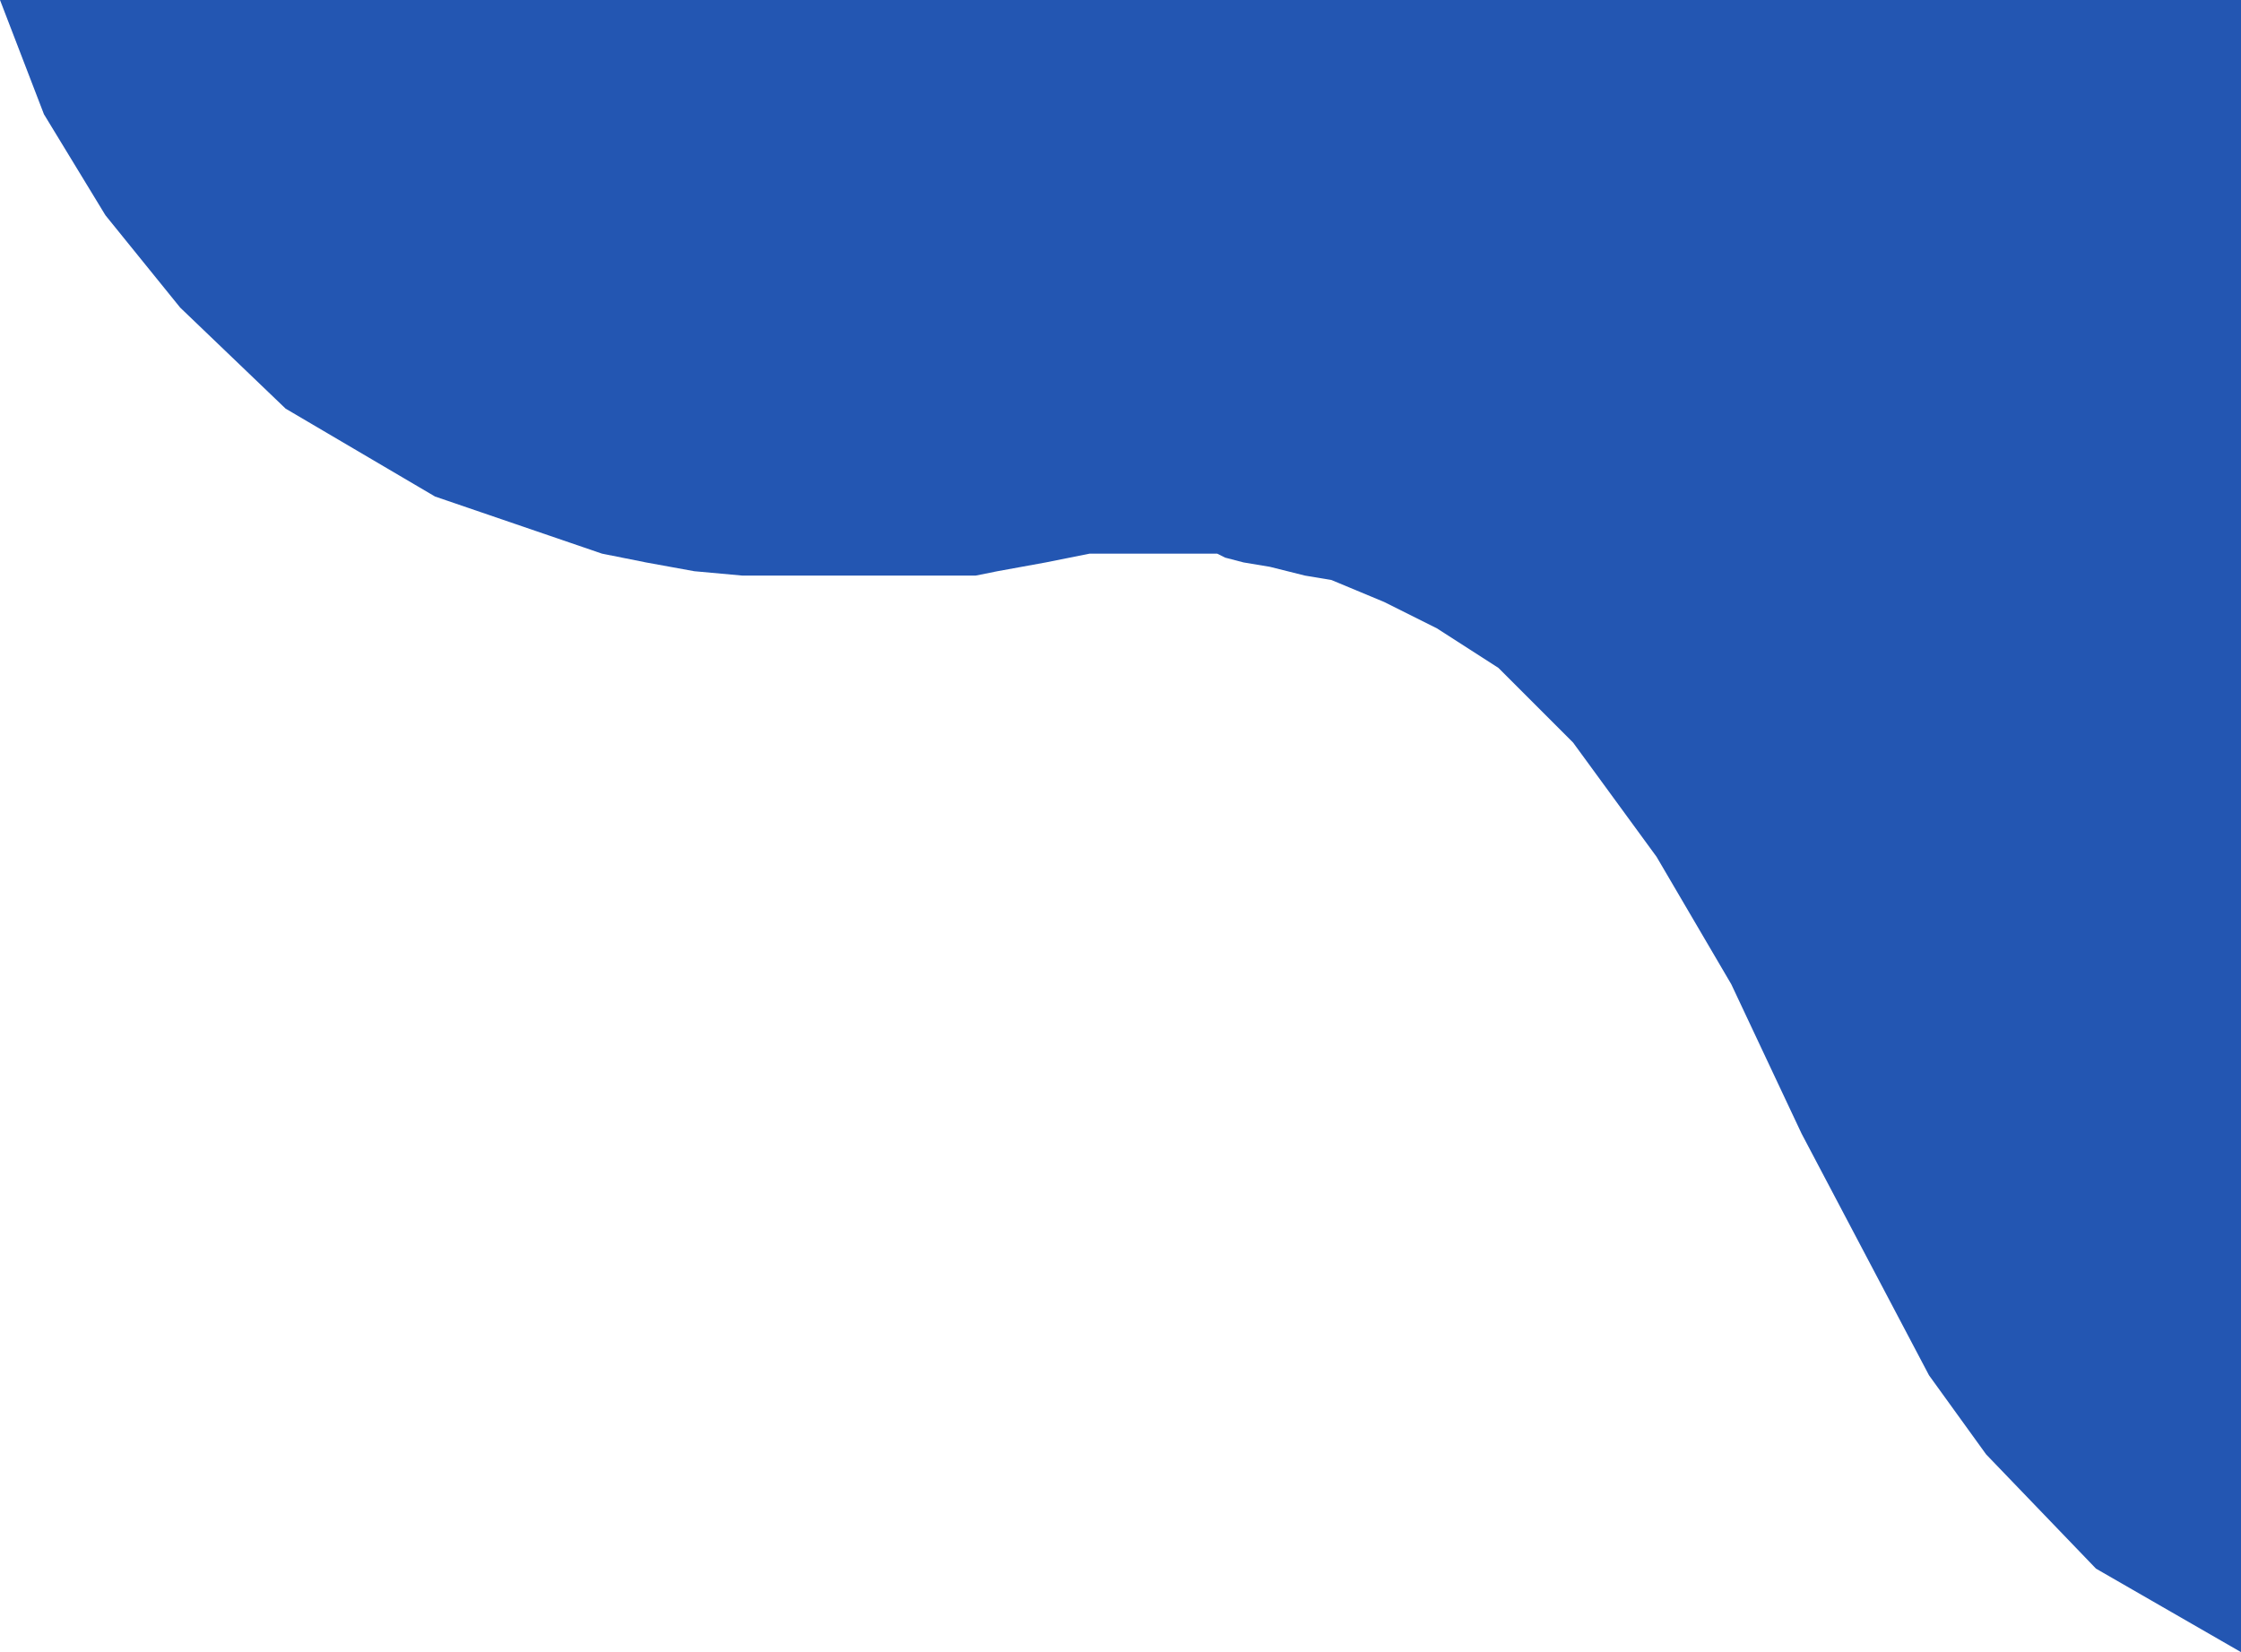 <svg width="255" height="188" viewBox="0 0 255 188" fill="none" xmlns="http://www.w3.org/2000/svg">
<path d="M5 13L0 0H255V188L238.5 178.5L226 165.5L219.5 156.5L205 129L197 112L188.5 97.5L179 84.5L170.5 76L163.5 71.5L157.5 68.5L151.5 66L148.5 65.5L144.5 64.5L141.5 64L139.408 63.454L138.5 63H137.5H136.5H135.5H134.5H132.5H131.5H130.5H128H124L119 64L113.5 65L111 65.5H103.5H100H94H88.5H84.5L79 65L73.5 64L68.5 63L49.5 56.5L32.5 46.5L20.5 35L12 24.5L5 13Z" fill="#2356B2"/>
</svg>
